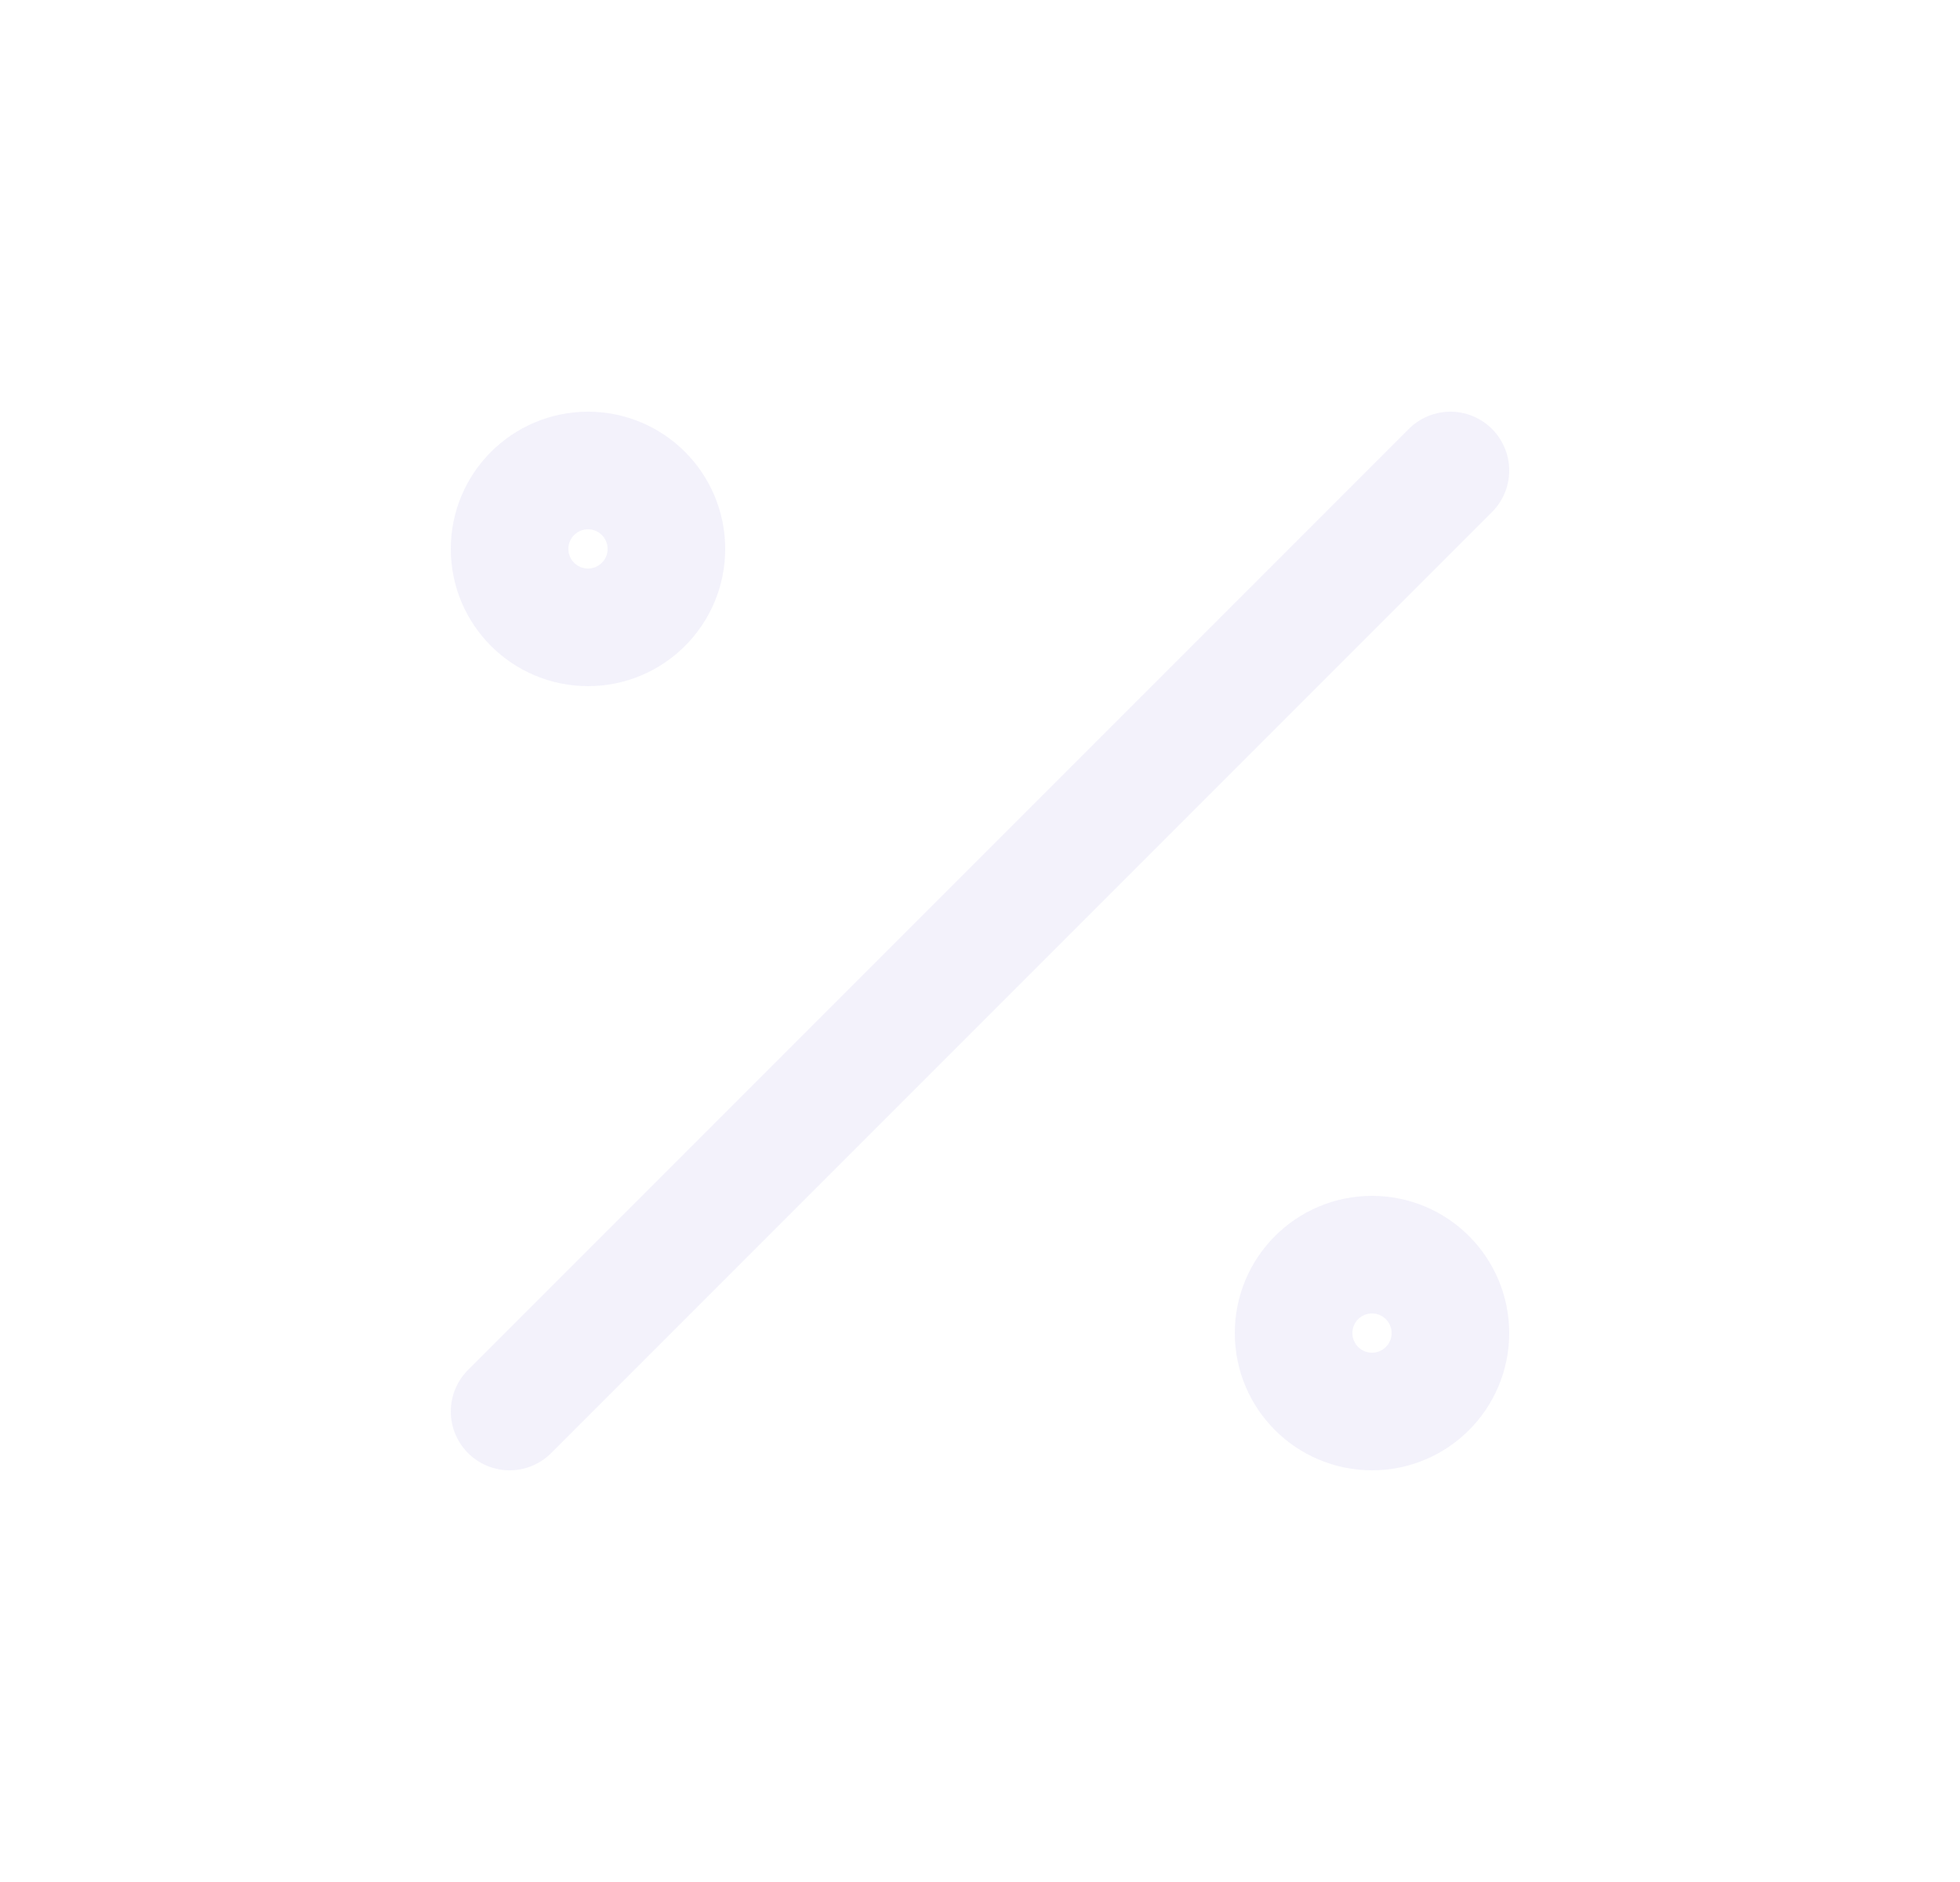 <svg width="25" height="24" viewBox="0 0 25 24" fill="none" xmlns="http://www.w3.org/2000/svg">
<circle cx="17.5" cy="17" r="1" stroke="#E1DEF5" stroke-opacity="0.4" stroke-width="1.5" stroke-linecap="round" stroke-linejoin="round"/>
<circle cx="7.5" cy="7" r="1" stroke="#E1DEF5" stroke-opacity="0.4" stroke-width="1.5" stroke-linecap="round" stroke-linejoin="round"/>
<path d="M6.5 18L18.5 6" stroke="#E1DEF5" stroke-opacity="0.4" stroke-width="1.5" stroke-linecap="round" stroke-linejoin="round"/>
</svg>
